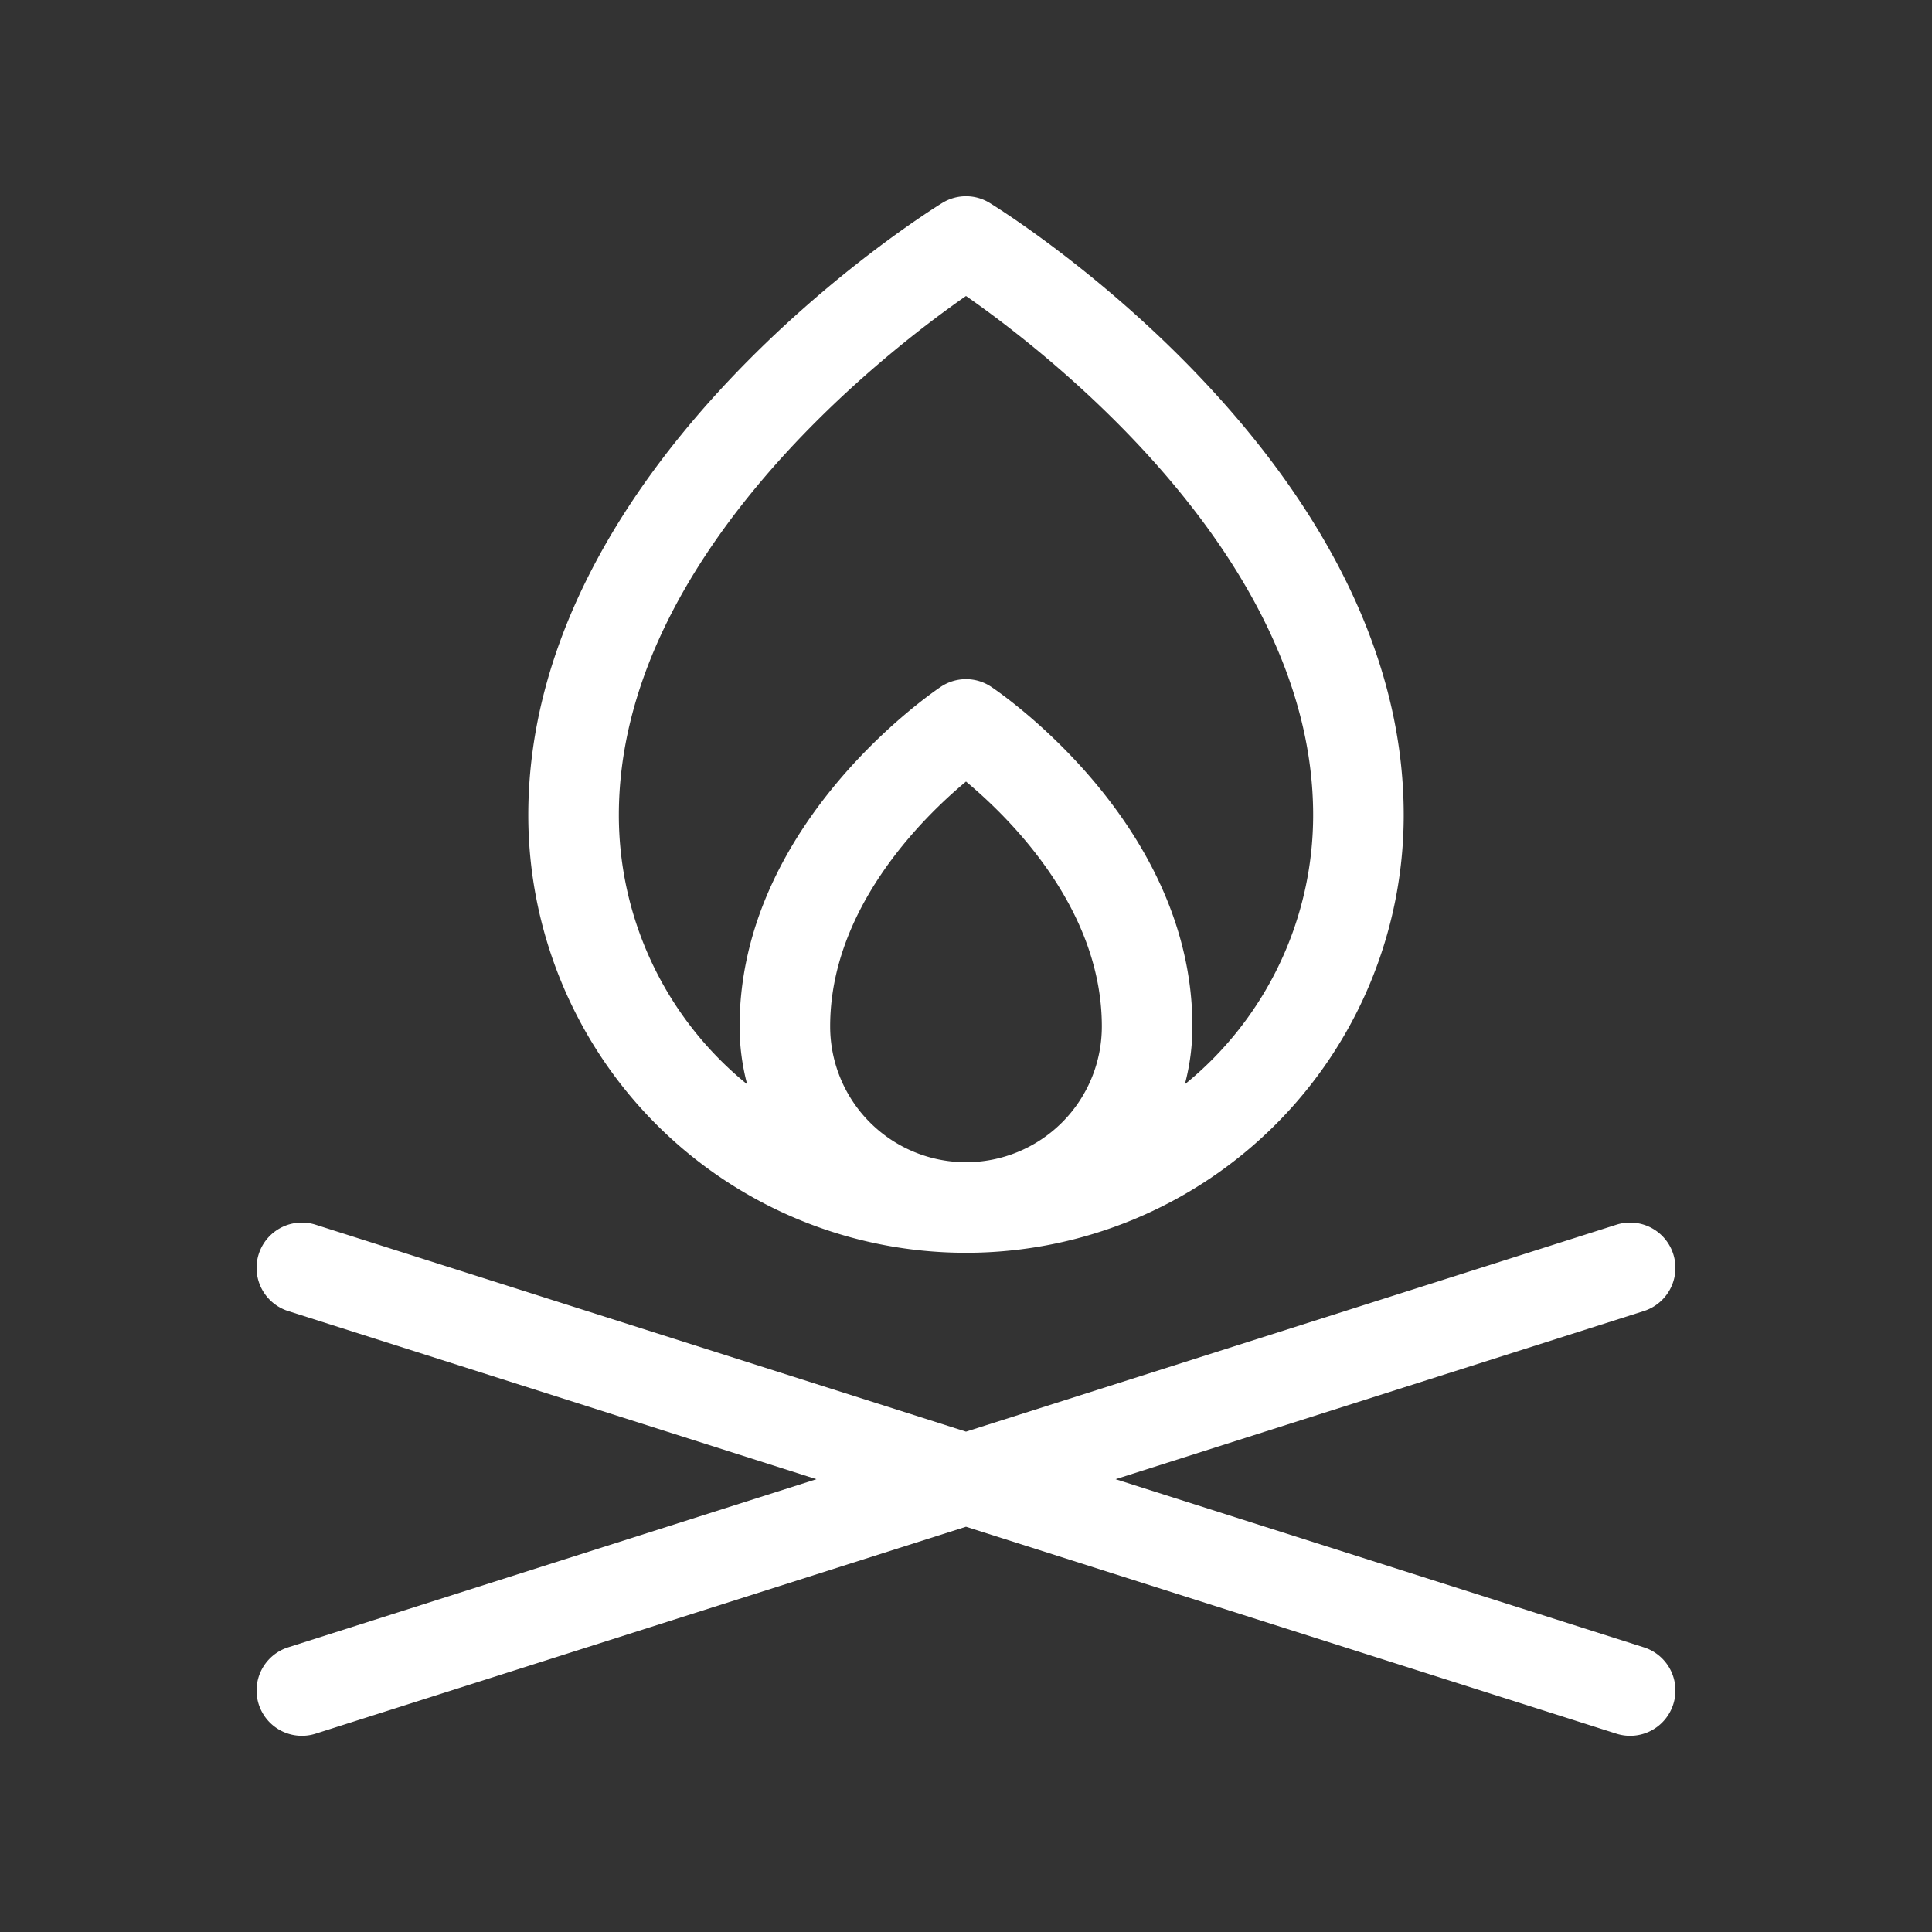 <svg xmlns="http://www.w3.org/2000/svg" width="256" height="256" viewBox="0 0 256 256"><rect x="0" y="0" width="256" height="256" fill="#333333" stroke="none"/><path fill="white" d="M221.72 225.82a6 6 0 0 1-7.54 3.9L128 202.3l-86.18 27.42a6 6 0 1 1-3.64-11.44l70-22.28l-70-22.28a6 6 0 1 1 3.64-11.44L128 189.7l86.18-27.42a6 6 0 1 1 3.64 11.44l-70 22.28l70 22.28a6 6 0 0 1 3.9 7.54ZM70 108c0-46.81 52.62-79.73 54.86-81.11a6 6 0 0 1 6.28 0C133.38 28.27 186 61.19 186 108a58 58 0 0 1-116 0Zm58 46a18 18 0 0 0 18-18c0-15.48-12-27.43-18-32.44c-6 5-18 17-18 32.44a18 18 0 0 0 18 18Zm-46-46a45.93 45.93 0 0 0 17 35.67a29.87 29.87 0 0 1-1-7.67c0-26.9 25.58-44.27 26.67-45a6 6 0 0 1 6.66 0c1.09.72 26.67 18.09 26.67 45a29.87 29.87 0 0 1-1 7.67A45.93 45.93 0 0 0 174 108c0-34.06-35.15-61.22-46-68.78c-10.85 7.56-46 34.71-46 68.78Z"/></svg>